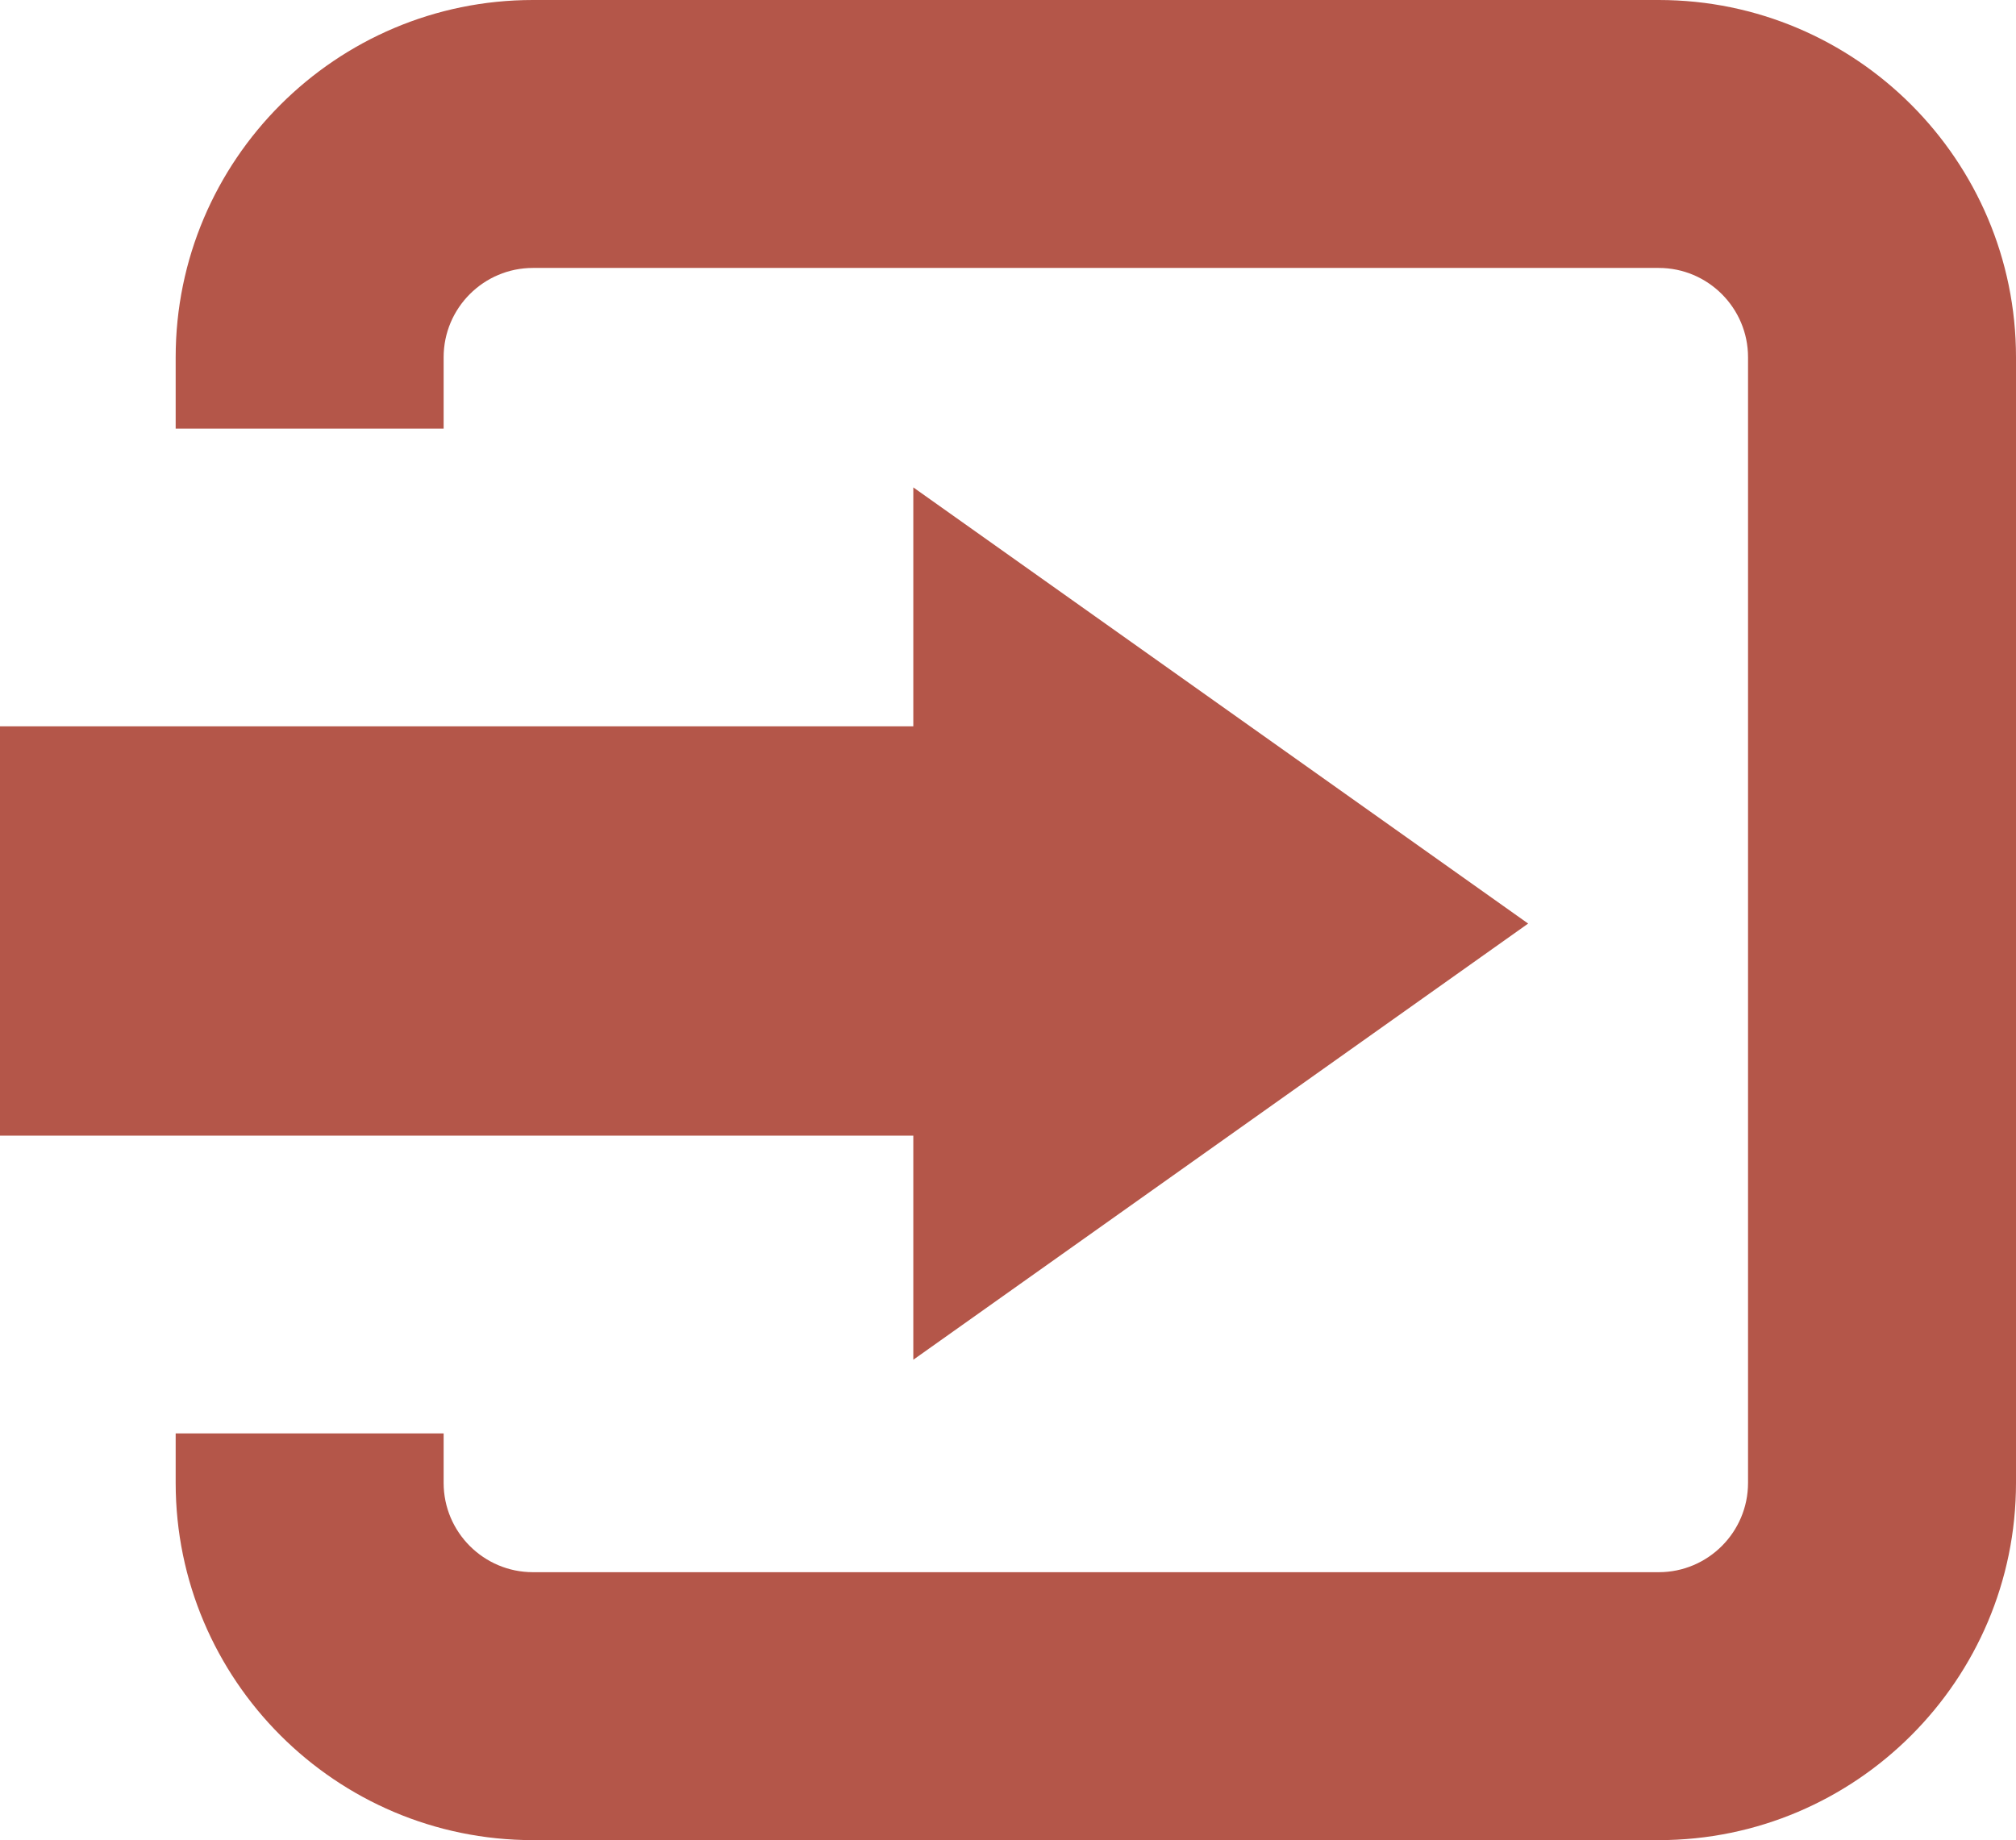 <?xml version="1.0" encoding="utf-8"?>
<!-- Generator: Adobe Illustrator 16.0.0, SVG Export Plug-In . SVG Version: 6.00 Build 0)  -->
<!DOCTYPE svg PUBLIC "-//W3C//DTD SVG 1.1//EN" "http://www.w3.org/Graphics/SVG/1.1/DTD/svg11.dtd">
<svg version="1.1" id="Layer_1" xmlns="http://www.w3.org/2000/svg" xmlns:xlink="http://www.w3.org/1999/xlink" x="0px" y="0px"
	 width="90.281px" height="82.414px" viewBox="83.714 21.221 90.281 82.414" enable-background="new 83.714 21.221 90.281 82.414"
	 xml:space="preserve">
<g>
	<path fill="#B45649" d="M157.995,21.221h-50.414c-8.822,0-16,7.178-16,16v3.198h12v-3.198c0-2.206,1.794-4,4-4h50.414
		c2.206,0,4,1.794,4,4v50.414c0,2.206-1.794,4-4,4h-50.414c-2.206,0-4-1.794-4-4v-2.216h-12v2.216c0,8.822,7.178,16,16,16h50.414
		c8.822,0,16-7.178,16-16V37.221C173.995,28.398,166.817,21.221,157.995,21.221z"/>
	<polygon fill="#B45649" points="129.381,46.432 124.614,43.05 124.614,53.752 83.714,53.752 83.714,72.085 124.614,72.085 
		124.614,82.12 129.381,78.738 152.148,62.585 	"/>
</g>
</svg>
